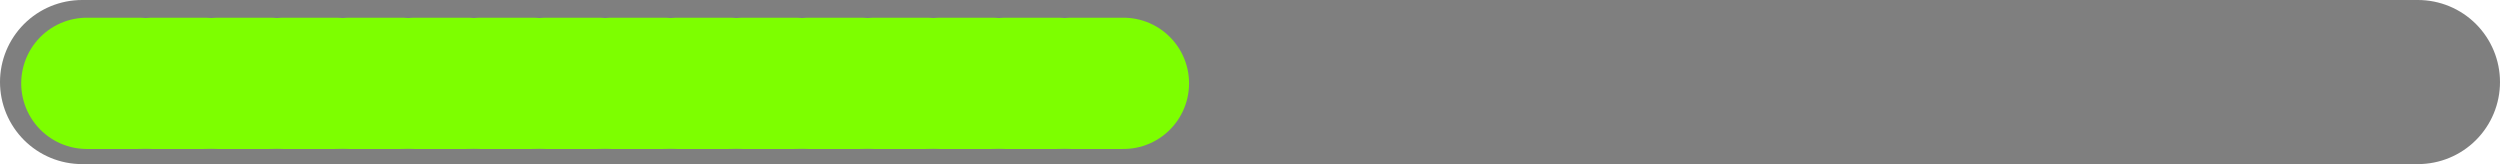 <svg version="1.1" xmlns="http://www.w3.org/2000/svg" xmlns:xlink="http://www.w3.org/1999/xlink" width="380.887" height="25" viewBox="0,0,380.887,25"><g transform="translate(-49.557,-167.5)"><g data-paper-data="{&quot;isPaintingLayer&quot;:true}" fill="none" fill-rule="nonzero" stroke-linecap="round" stroke-linejoin="miter" stroke-miterlimit="10" stroke-dasharray="" stroke-dashoffset="0" style="mix-blend-mode: normal"><path d="M417.943,180h-355.887" stroke-opacity="0.502" stroke="#000000" stroke-width="25"/><path d="M62.788,180.197h7.928" stroke="#7dff00" stroke-width="20"/><path d="M72.788,180.197h7.928" stroke="#7dff00" stroke-width="20"/><path d="M82.788,180.197h7.928" stroke="#7dff00" stroke-width="20"/><path d="M92.788,180.197h7.928" stroke="#7dff00" stroke-width="20"/><path d="M102.788,180.197h7.928" stroke="#7dff00" stroke-width="20"/><path d="M112.788,180.197h7.928" stroke="#7dff00" stroke-width="20"/><path d="M122.788,180.197h7.928" stroke="#7dff00" stroke-width="20"/><path d="M132.788,180.197h7.928" stroke="#7dff00" stroke-width="20"/><path d="M142.788,180.197h7.928" stroke="#7dff00" stroke-width="20"/><path d="M152.788,180.197h7.928" stroke="#7dff00" stroke-width="20"/><path d="M162.788,180.197h7.928" stroke="#7dff00" stroke-width="20"/><path d="M172.788,180.197h7.928" stroke="#7dff00" stroke-width="20"/><path d="M182.788,180.197h7.928" stroke="#7dff00" stroke-width="20"/><path d="M192.788,180.197h7.928" stroke="#7dff00" stroke-width="20"/><path d="M202.788,180.197h7.928" stroke="#7dff00" stroke-width="20"/><path d="M212.788,180.197h7.928" stroke="#7dff00" stroke-width="20"/></g></g></svg>